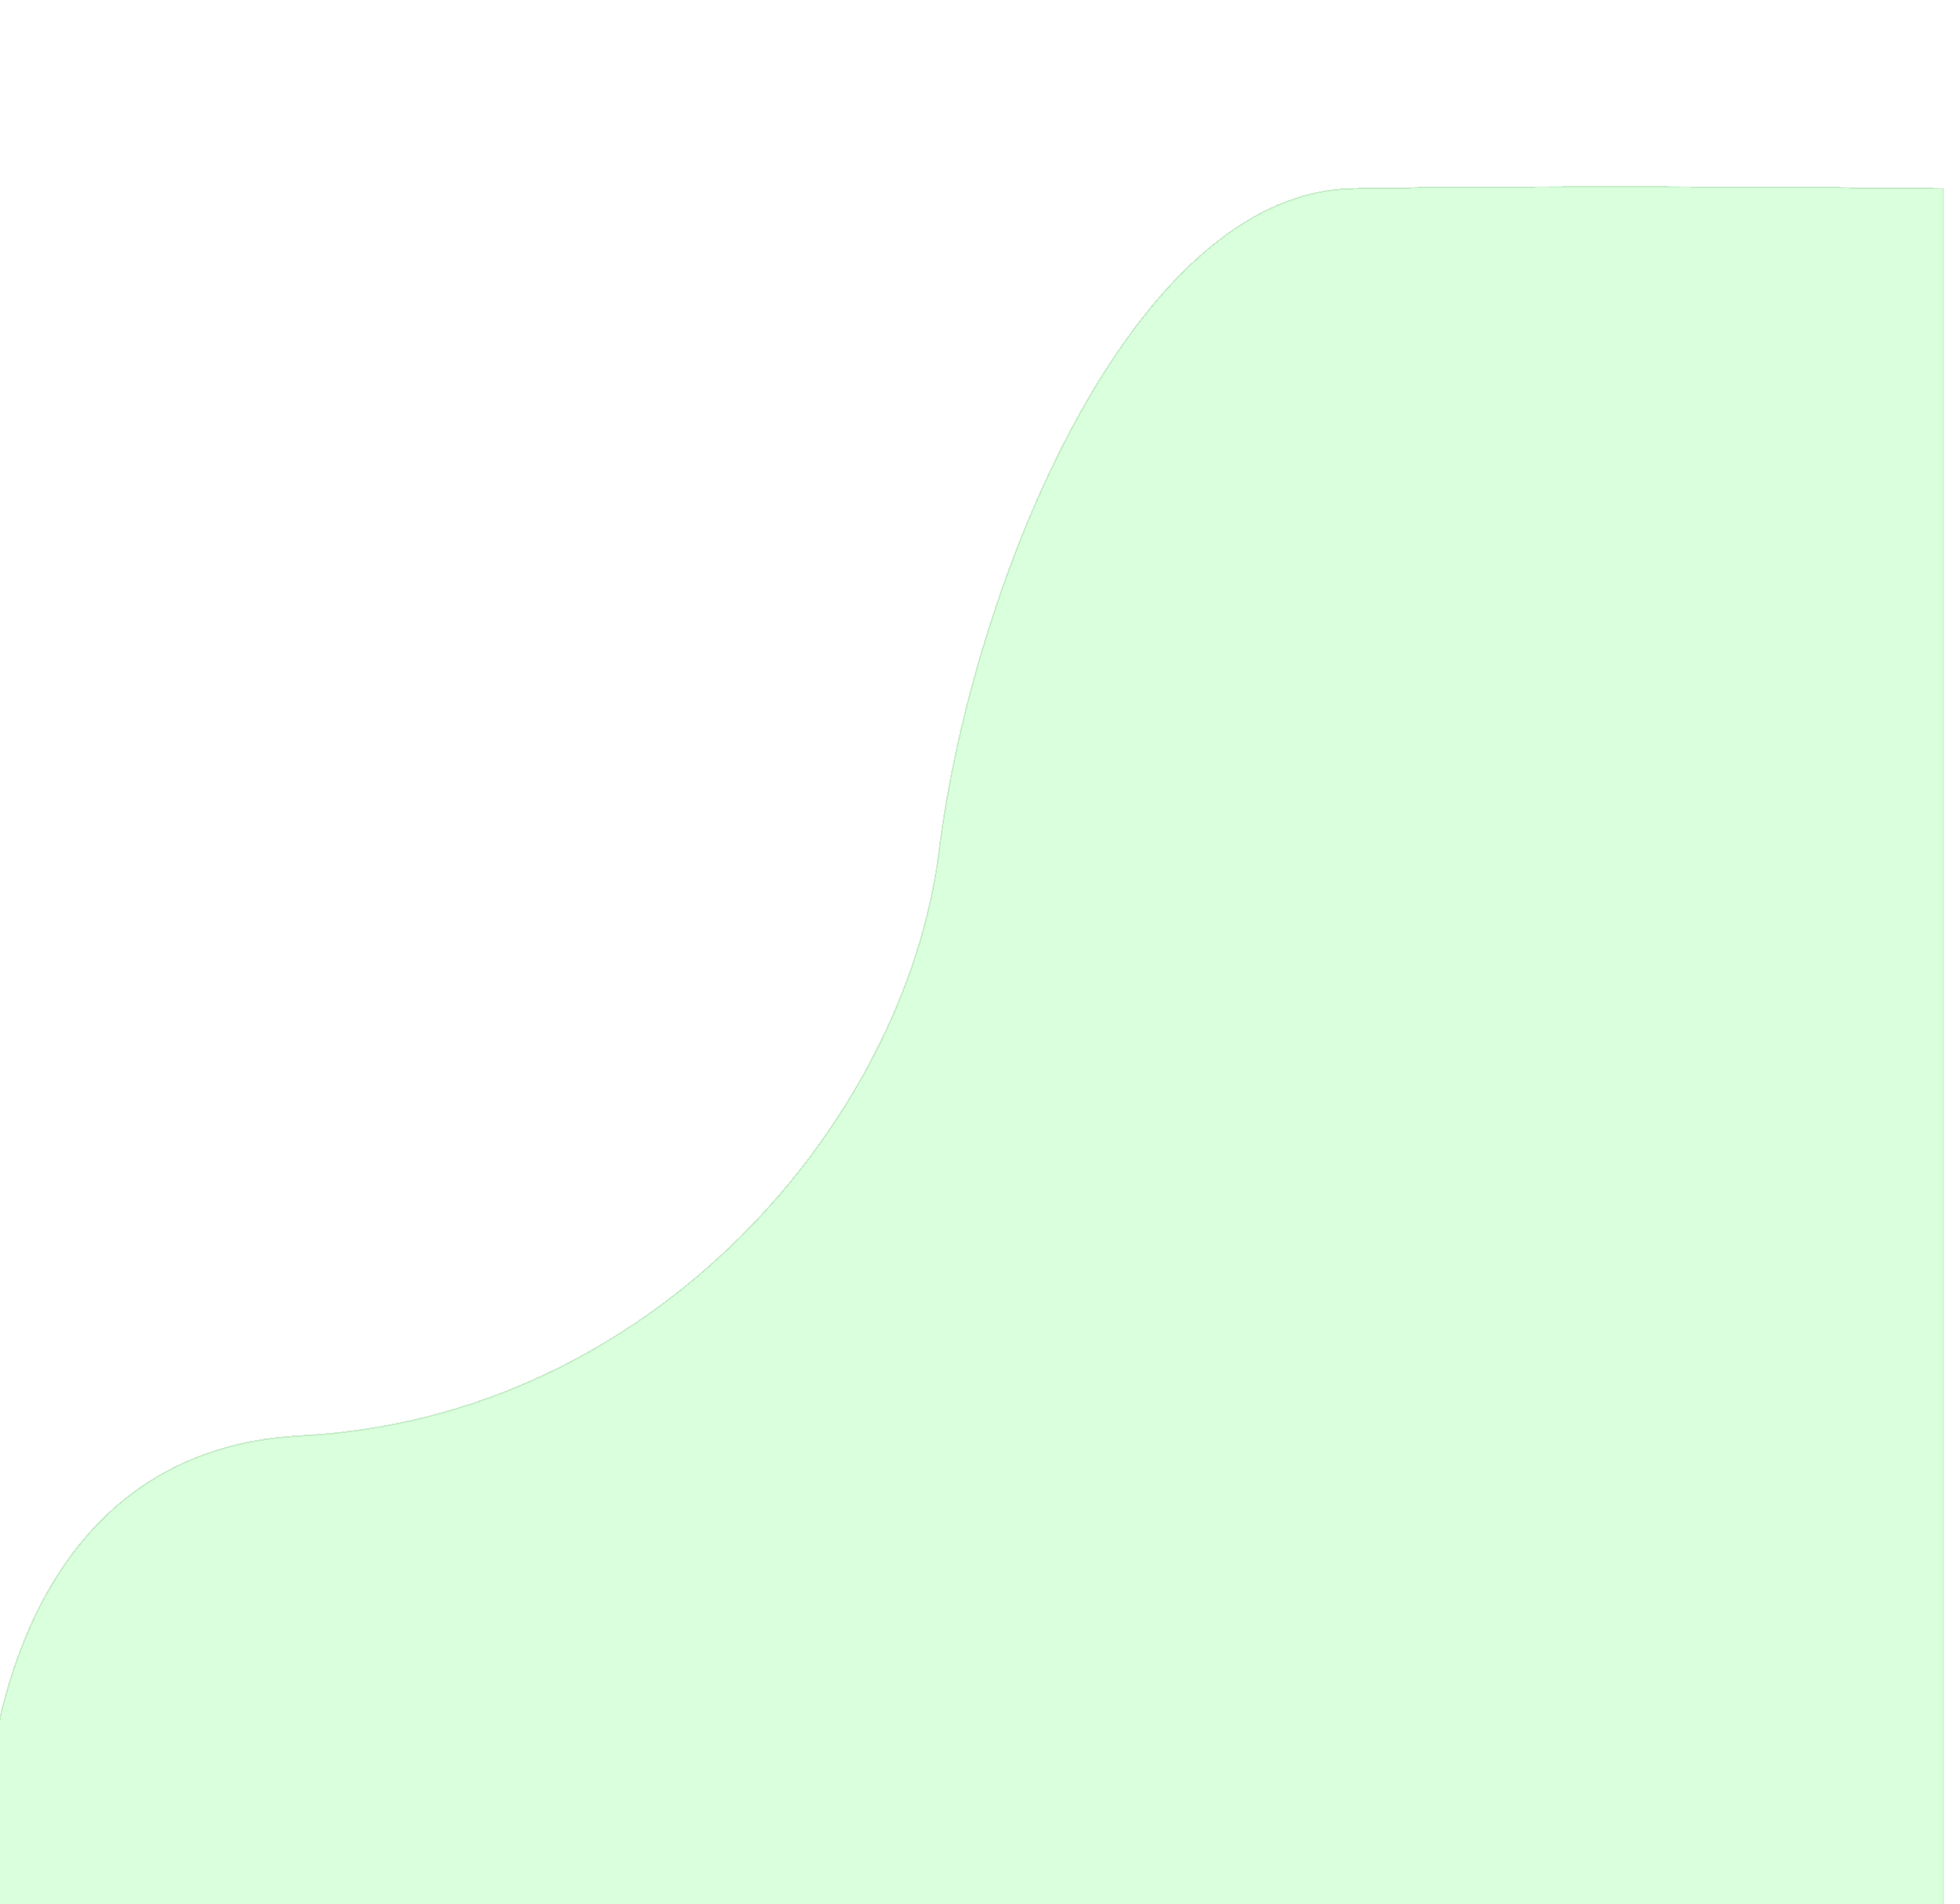<svg width="1311" height="1274" fill="none" xmlns="http://www.w3.org/2000/svg"><g filter="url('#filter0_dd_48_55')" shape-rendering="crispEdges" clip-path="url('#clip0_48_55')"><path d="M212.185 956.537C23.417 966.145-7.112 1172.18 1.22 1274H1311V122.153c-82.49-.87-276.95-2.088-394.934 0-147.475 2.611-254.457 263.16-276.953 443.299-22.496 180.14-190.968 379.076-426.928 391.085Z" fill="#D9FFDD"/><path d="M212.185 956.537C23.417 966.145-7.112 1172.18 1.22 1274H1311V122.153c-82.49-.87-276.95-2.088-394.934 0-147.475 2.611-254.457 263.16-276.953 443.299-22.496 180.14-190.968 379.076-426.928 391.085Z" stroke="green" stroke-opacity=".15"/></g><defs><clipPath id="clip0_48_55"><path fill="#fff" d="M0 0h1311v1274H0z"/></clipPath><filter id="filter0_dd_48_55" x="-16.5" y="112.5" width="1331" height="1172" filterUnits="userSpaceOnUse" color-interpolation-filters="sRGB"><feFlood flood-opacity="0" result="BackgroundImageFix"/><feColorMatrix in="SourceAlpha" values="0 0 0 0 0 0 0 0 0 0 0 0 0 0 0 0 0 0 127 0" result="hardAlpha"/><feOffset dx="-3" dy="4"/><feGaussianBlur stdDeviation="3"/><feComposite in2="hardAlpha" operator="out"/><feColorMatrix values="0 0 0 0 0 0 0 0 0 0 0 0 0 0 0 0 0 0 0.08 0"/><feBlend in2="BackgroundImageFix" result="effect1_dropShadow_48_55"/><feColorMatrix in="SourceAlpha" values="0 0 0 0 0 0 0 0 0 0 0 0 0 0 0 0 0 0 127 0" result="hardAlpha"/><feOffset dx="-8"/><feGaussianBlur stdDeviation="4"/><feComposite in2="hardAlpha" operator="out"/><feColorMatrix values="0 0 0 0 0 0 0 0 0 0 0 0 0 0 0 0 0 0 0.04 0"/><feBlend in2="effect1_dropShadow_48_55" result="effect2_dropShadow_48_55"/><feBlend in="SourceGraphic" in2="effect2_dropShadow_48_55" result="shape"/></filter></defs></svg>